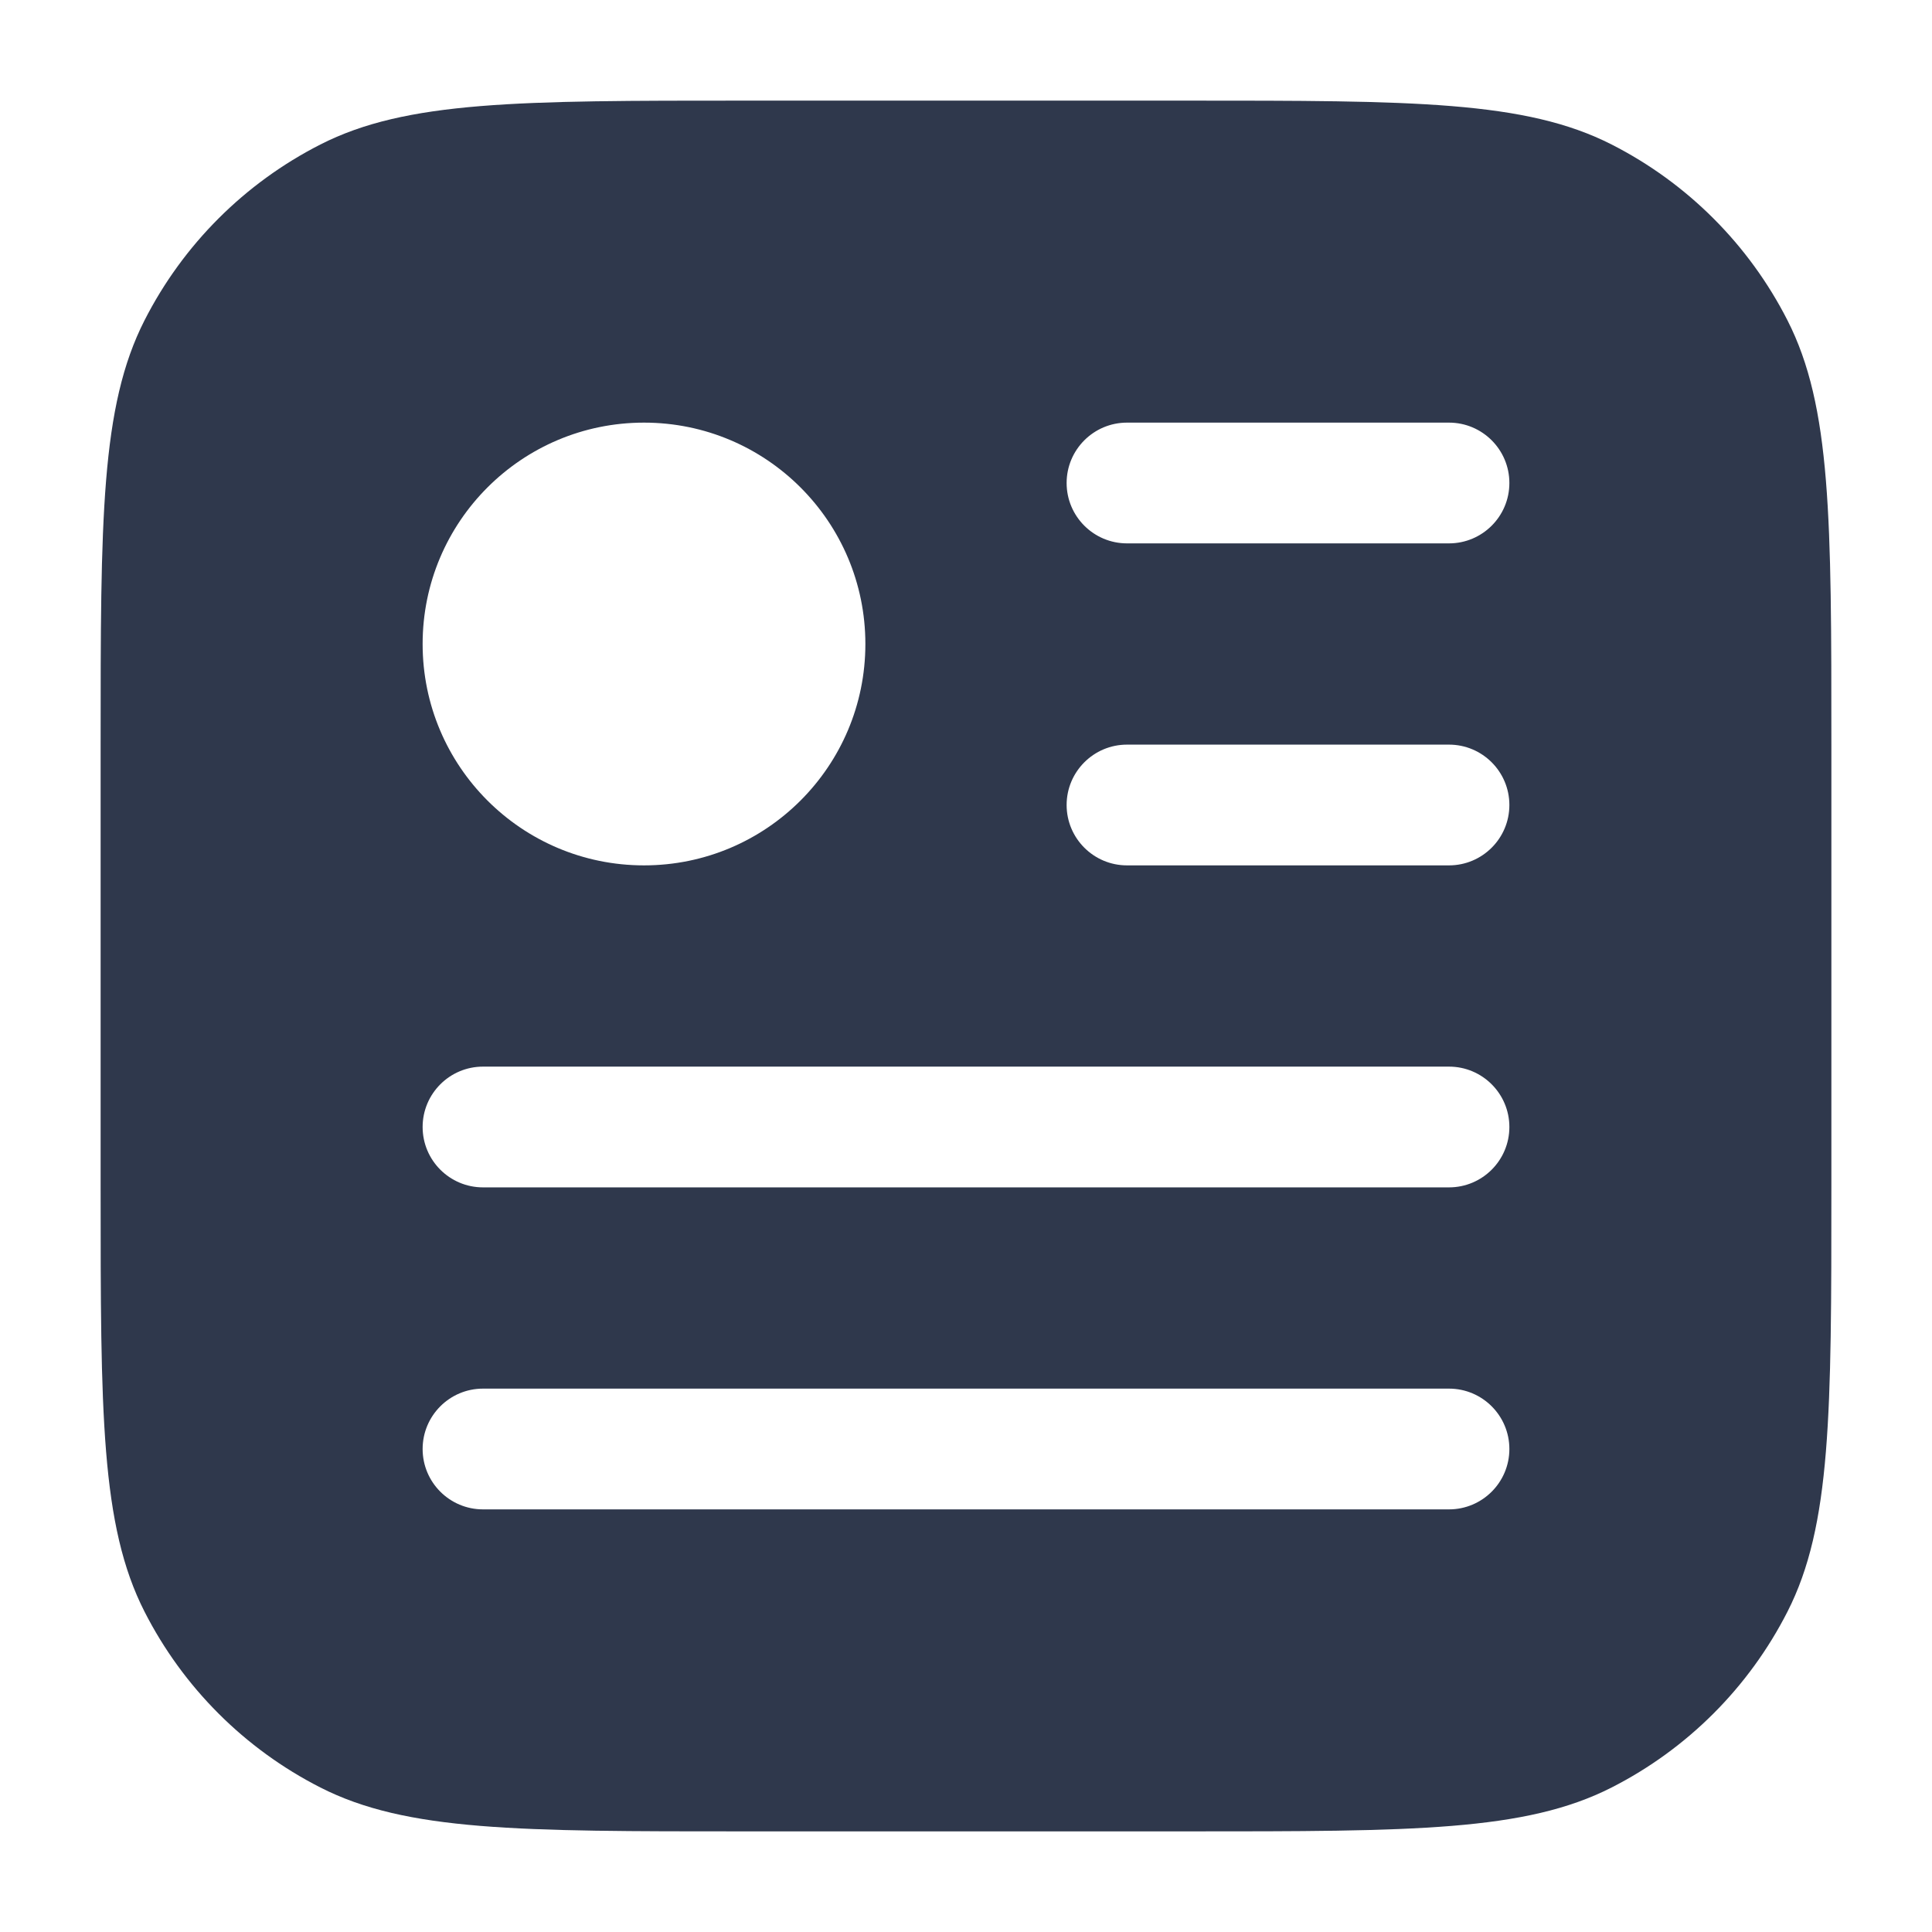 <svg width="24" height="24" viewBox="0 0 24 24" fill="none" xmlns="http://www.w3.org/2000/svg">
<path fill-rule="evenodd" clip-rule="evenodd" d="M9.25 1.25C6.45 1.25 5.05 1.25 3.98 1.795C3.039 2.274 2.274 3.039 1.795 3.98C1.25 5.05 1.25 6.45 1.25 9.25L1.25 14.75C1.25 17.55 1.25 18.95 1.795 20.02C2.274 20.961 3.039 21.726 3.98 22.205C5.05 22.75 6.45 22.75 9.25 22.75L14.75 22.75C17.55 22.75 18.95 22.75 20.02 22.205C20.961 21.726 21.726 20.961 22.205 20.02C22.75 18.95 22.75 17.55 22.75 14.75L22.75 14.75L22.75 9.25C22.75 6.45 22.75 5.05 22.205 3.98C21.726 3.039 20.961 2.274 20.02 1.795C18.95 1.25 17.55 1.25 14.75 1.25L9.25 1.25ZM13.25 6C13.25 5.586 13.586 5.25 14 5.25L18 5.25C18.414 5.25 18.75 5.586 18.75 6C18.75 6.414 18.414 6.75 18 6.75L14 6.75C13.586 6.75 13.25 6.414 13.25 6ZM13.25 10C13.25 9.586 13.586 9.25 14 9.25L18 9.25C18.414 9.25 18.75 9.586 18.75 10C18.75 10.414 18.414 10.75 18 10.75L14 10.75C13.586 10.75 13.25 10.414 13.25 10ZM5.25 14C5.25 13.586 5.586 13.25 6 13.25L18 13.25C18.414 13.25 18.75 13.586 18.75 14C18.75 14.414 18.414 14.75 18 14.75L6 14.75C5.586 14.75 5.25 14.414 5.25 14ZM5.25 18C5.25 17.586 5.586 17.25 6 17.25L18 17.25C18.414 17.25 18.75 17.586 18.75 18C18.75 18.414 18.414 18.75 18 18.75L6 18.75C5.586 18.75 5.25 18.414 5.25 18ZM5.25 8C5.25 6.481 6.481 5.25 8 5.25C9.519 5.25 10.75 6.481 10.75 8C10.75 9.519 9.519 10.75 8 10.75C6.481 10.75 5.25 9.519 5.25 8Z" fill="#2F384C"/>
</svg>

